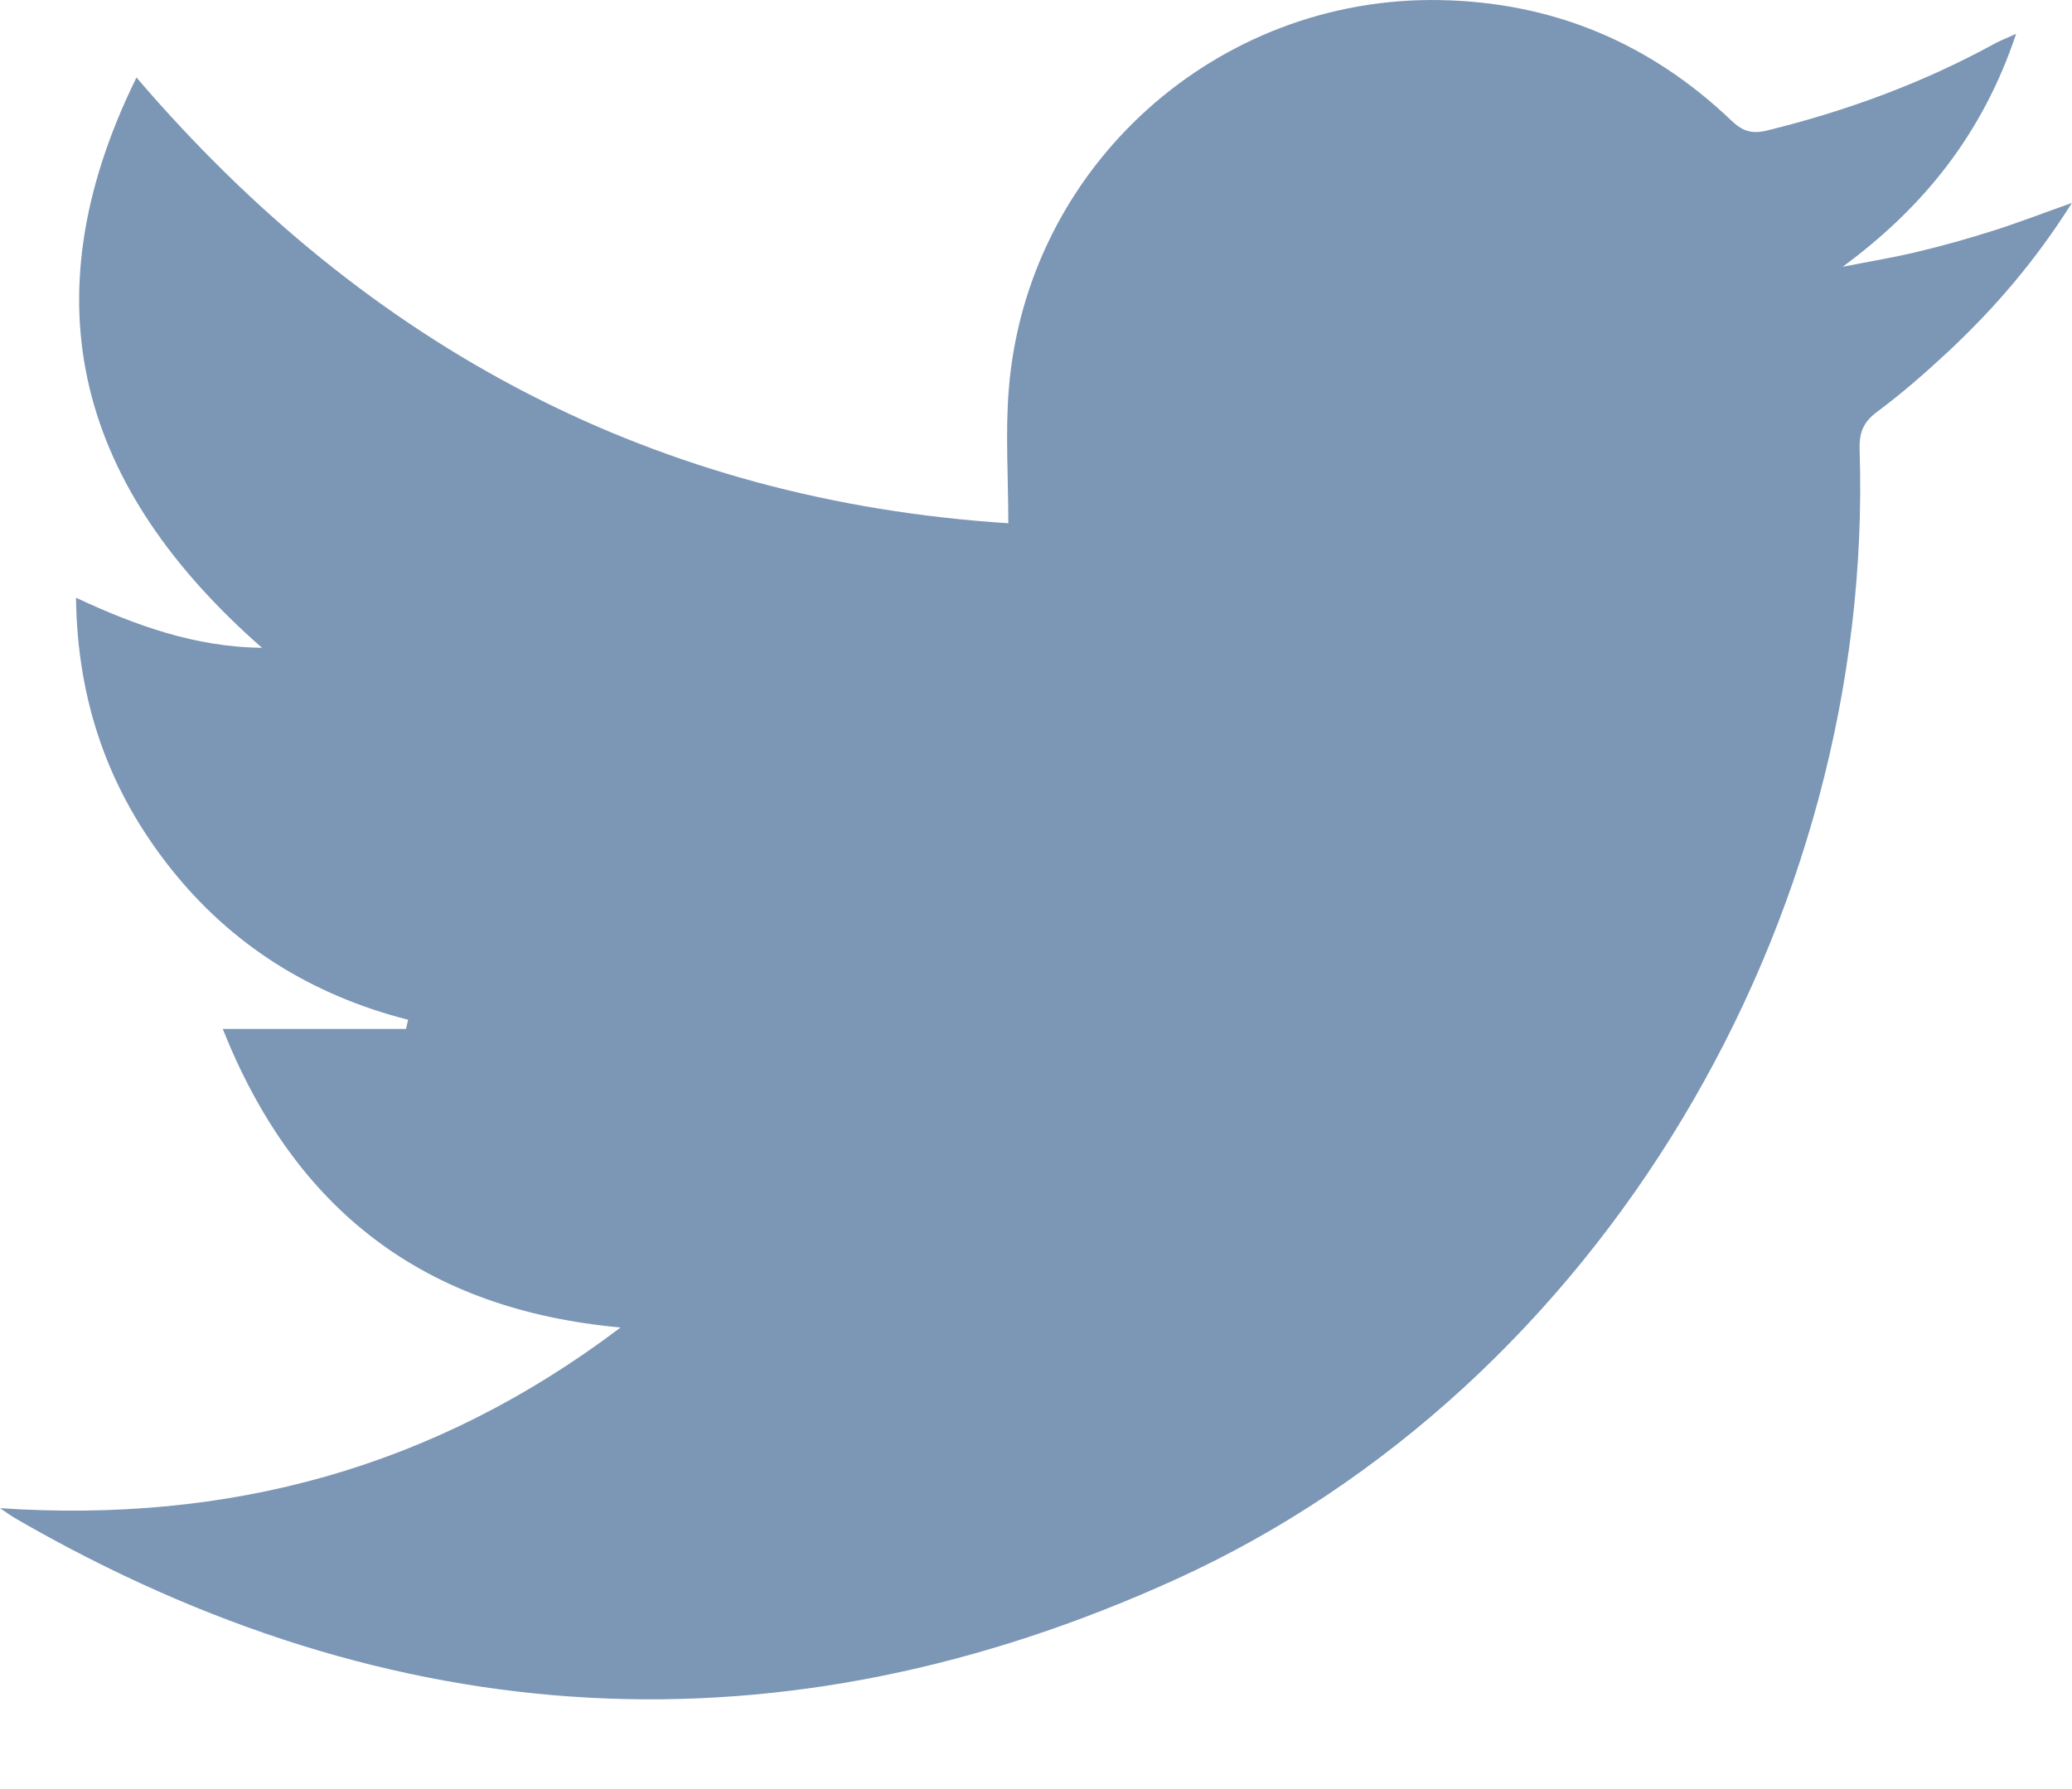 <svg width="22" height="19" viewBox="0 0 22 19" fill="none" xmlns="http://www.w3.org/2000/svg">
<g clip-path="url(#clip0_213_531)">
<path d="M0 16.017C2.417 16.178 4.604 15.6 6.589 14.098C4.507 13.908 3.133 12.856 2.365 10.927C3.044 10.927 3.677 10.927 4.311 10.927C4.318 10.895 4.326 10.862 4.333 10.83C3.309 10.568 2.458 10.039 1.807 9.216C1.155 8.392 0.821 7.452 0.807 6.348C1.446 6.646 2.073 6.871 2.782 6.88C0.859 5.191 0.266 3.23 1.449 0.823C3.912 3.702 6.976 5.316 10.706 5.557C10.706 5.059 10.674 4.594 10.711 4.135C10.901 1.765 12.918 -0.045 15.294 0.001C16.492 0.024 17.521 0.457 18.384 1.281C18.501 1.392 18.598 1.426 18.762 1.386C19.605 1.179 20.412 0.883 21.174 0.466C21.227 0.436 21.285 0.414 21.407 0.359C21.051 1.422 20.427 2.198 19.565 2.833C19.828 2.781 20.094 2.738 20.355 2.675C20.626 2.611 20.895 2.535 21.16 2.451C21.422 2.368 21.678 2.269 21.999 2.155C21.609 2.774 21.177 3.273 20.693 3.727C20.45 3.954 20.198 4.175 19.931 4.373C19.783 4.483 19.739 4.596 19.745 4.776C19.907 9.782 16.98 14.726 12.488 16.771C8.308 18.674 4.171 18.438 0.175 16.132C0.115 16.098 0.058 16.055 0 16.017Z" fill="#7C96B6"/>
</g>
<defs>
<clipPath id="clip0_213_531">
<rect width="22" height="18.047" fill="white"/>
</clipPath>
</defs>
</svg>
